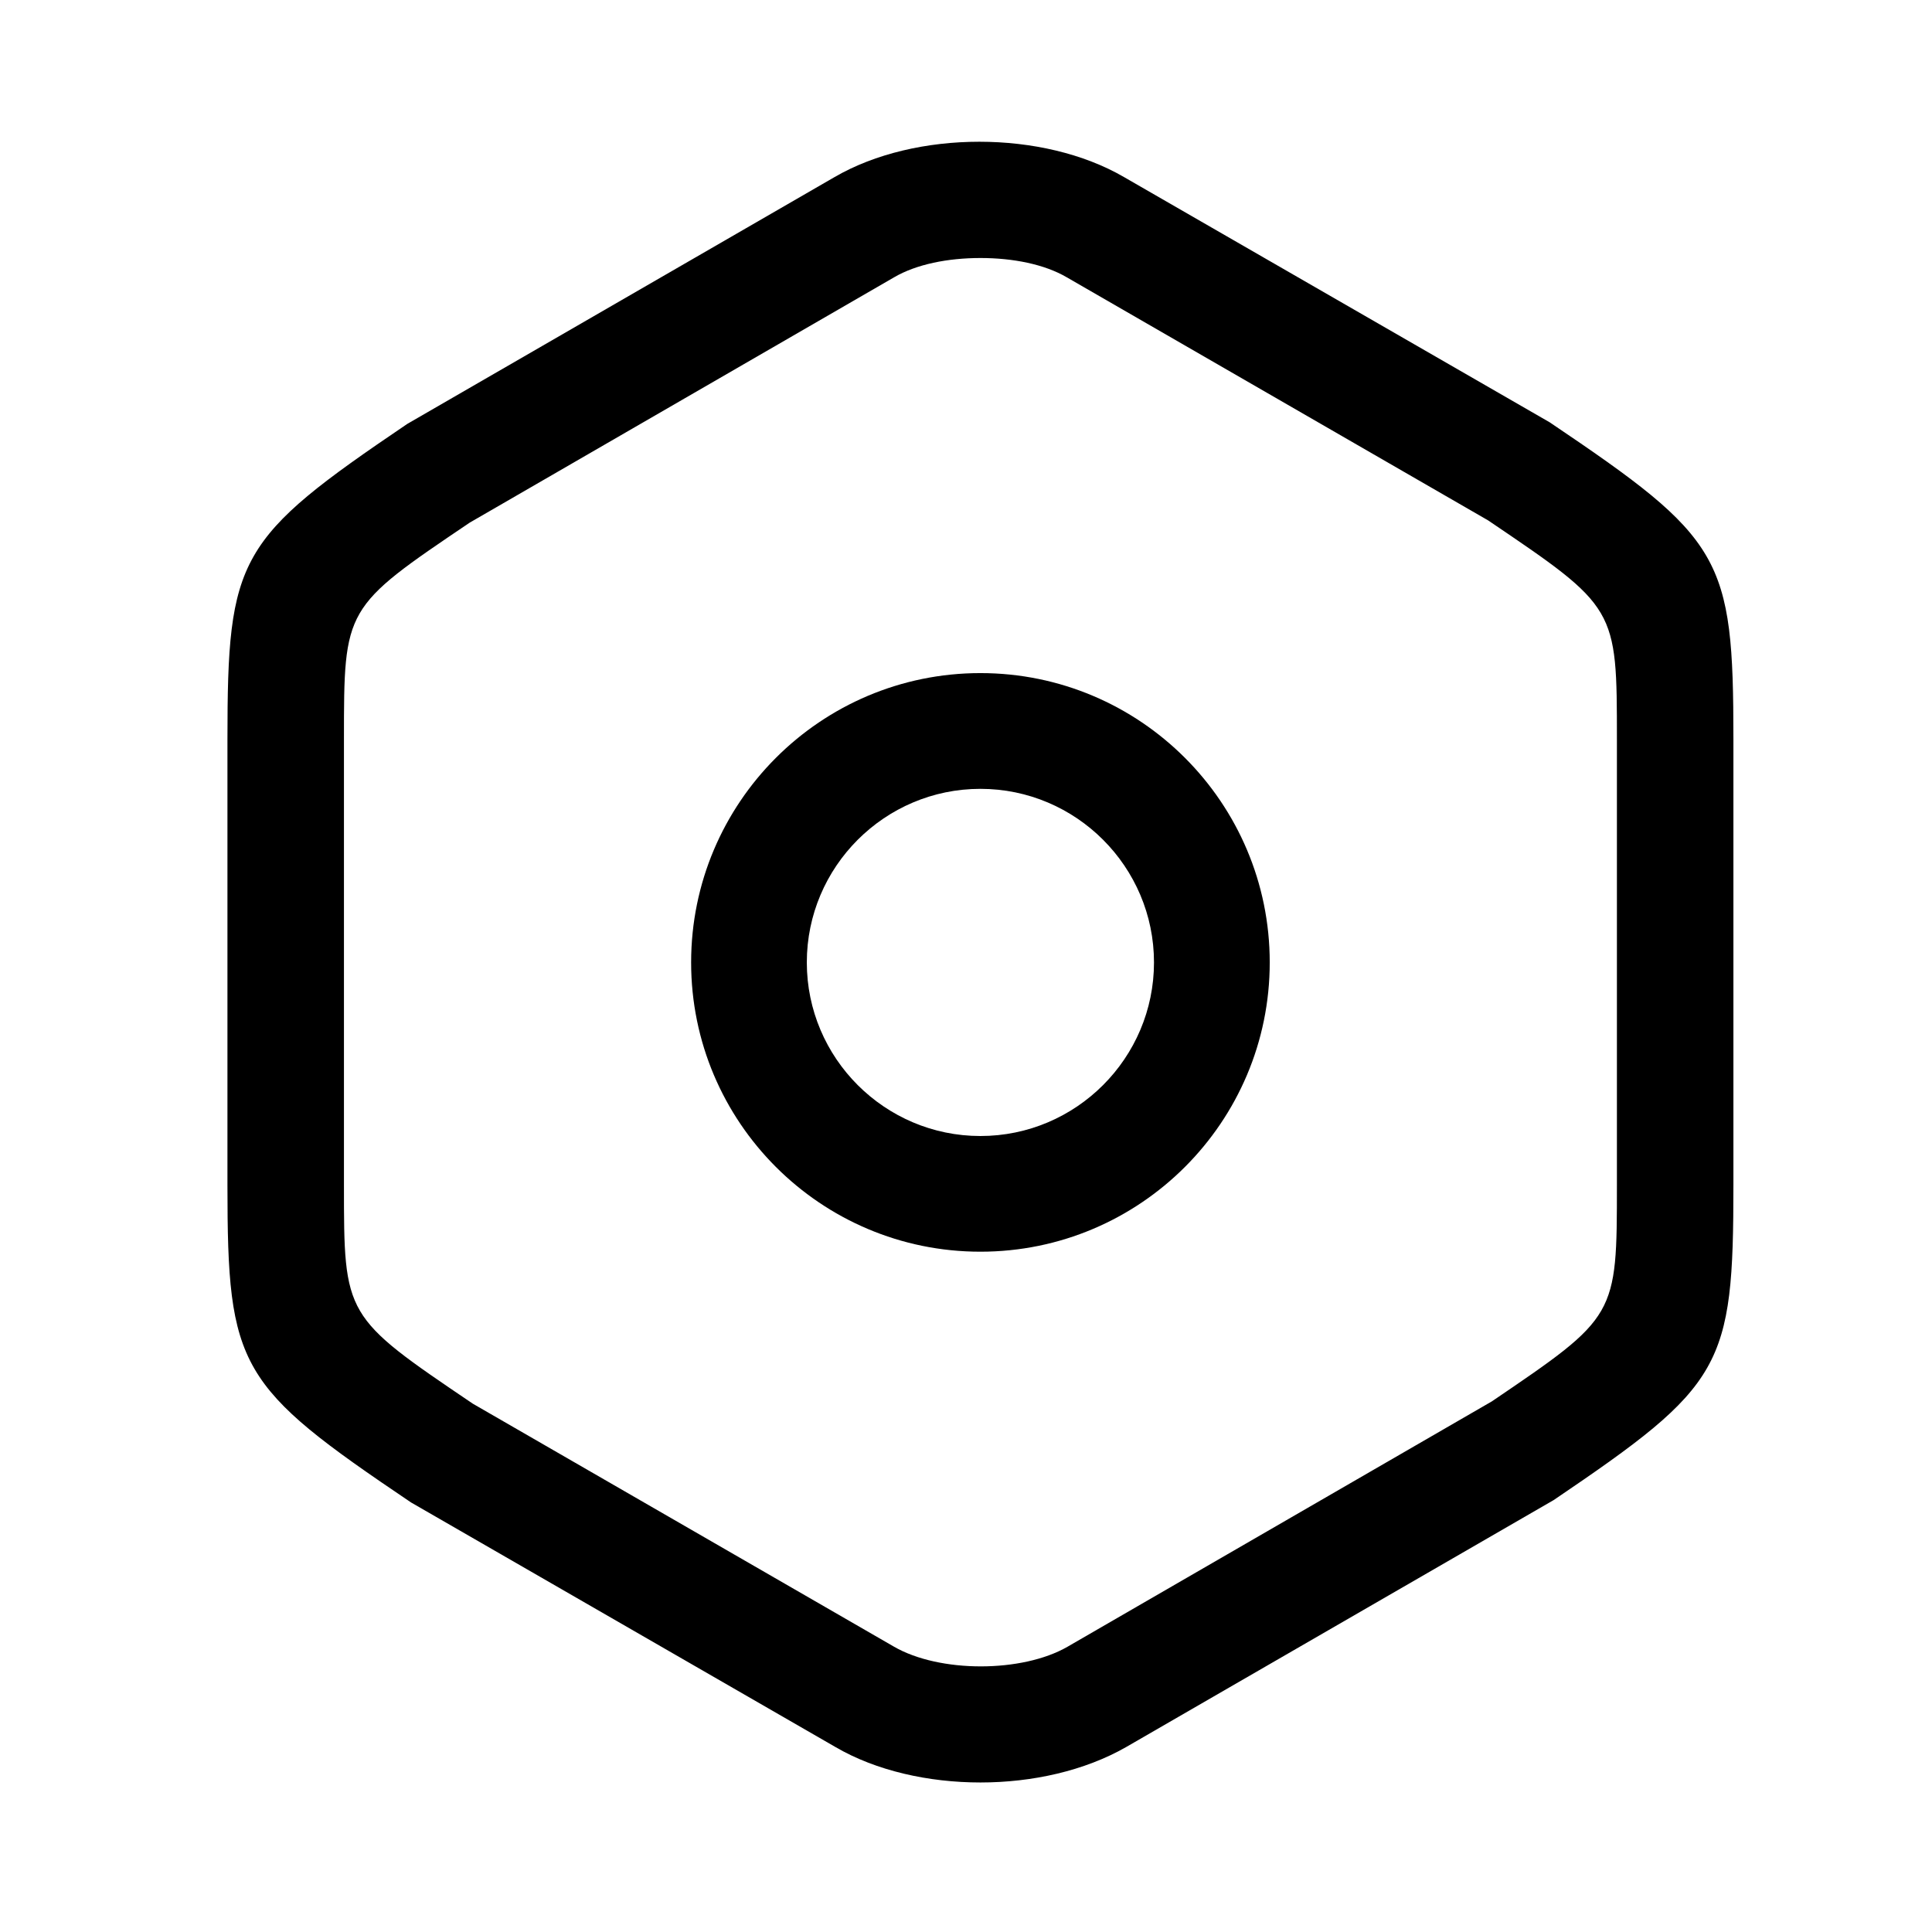 <svg width="33" height="33" viewBox="0 0 33 33" fill="none" xmlns="http://www.w3.org/2000/svg">
<path d="M16.747 30.446C15.864 30.446 14.967 30.248 14.269 29.84L7.021 25.663C4.07 23.673 3.885 23.37 3.885 20.247V12.63C3.885 9.507 4.057 9.204 6.956 7.241L14.256 3.024C15.64 2.22 17.814 2.22 19.198 3.024L26.471 7.214C29.423 9.204 29.608 9.507 29.608 12.63V20.234C29.608 23.357 29.436 23.66 26.537 25.623L19.237 29.84C18.525 30.248 17.629 30.446 16.747 30.446ZM16.747 4.407C16.193 4.407 15.653 4.513 15.271 4.737L8.023 8.927C5.875 10.377 5.875 10.377 5.875 12.63V20.234C5.875 22.487 5.875 22.487 8.076 23.976L15.271 28.127C16.048 28.575 17.458 28.575 18.235 28.127L25.483 23.936C27.618 22.487 27.618 22.487 27.618 20.234V12.63C27.618 10.377 27.618 10.377 25.417 8.888L18.222 4.737C17.84 4.513 17.3 4.407 16.747 4.407Z" fill="black"/>
<path d="M16.746 21.38C14.018 21.38 11.805 19.166 11.805 16.439C11.805 13.711 14.018 11.497 16.746 11.497C19.474 11.497 21.688 13.711 21.688 16.439C21.688 19.166 19.474 21.38 16.746 21.38ZM16.746 13.474C15.112 13.474 13.781 14.805 13.781 16.439C13.781 18.073 15.112 19.404 16.746 19.404C18.38 19.404 19.711 18.073 19.711 16.439C19.711 14.805 18.38 13.474 16.746 13.474Z" fill="black"/>
</svg>
